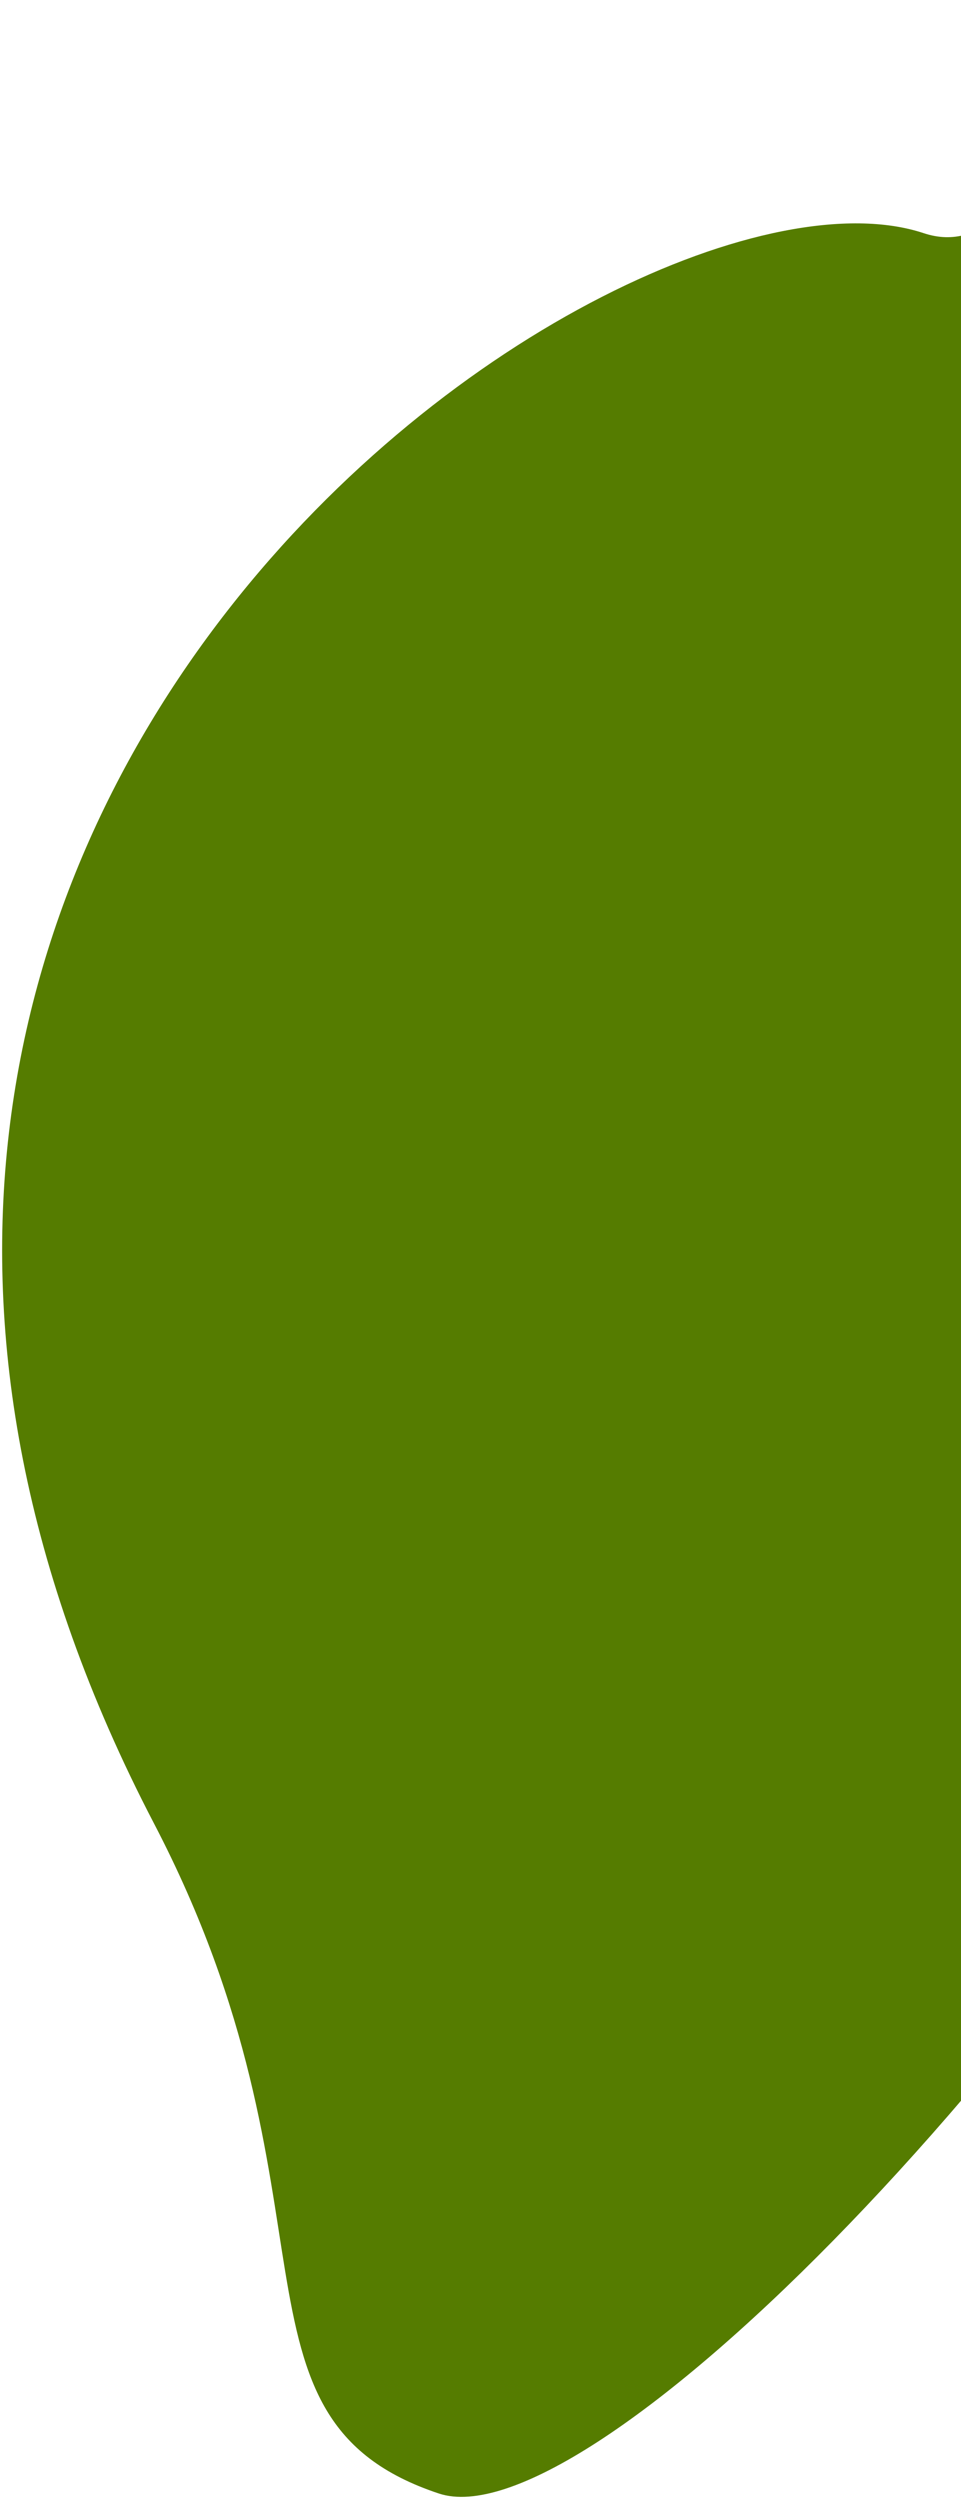 <svg width="291" height="757" viewBox="0 0 291 757" fill="none" xmlns="http://www.w3.org/2000/svg">
<path d="M279.682 70.593C316.573 82.842 326.579 -0.94 397.885 0.96C695.789 208.76 218.526 783.42 132.886 754.983C64.374 732.234 106.11 666.246 46.647 552.138C-113.447 244.923 188.538 40.329 279.682 70.593Z" fill="#557C00"/>
</svg>
